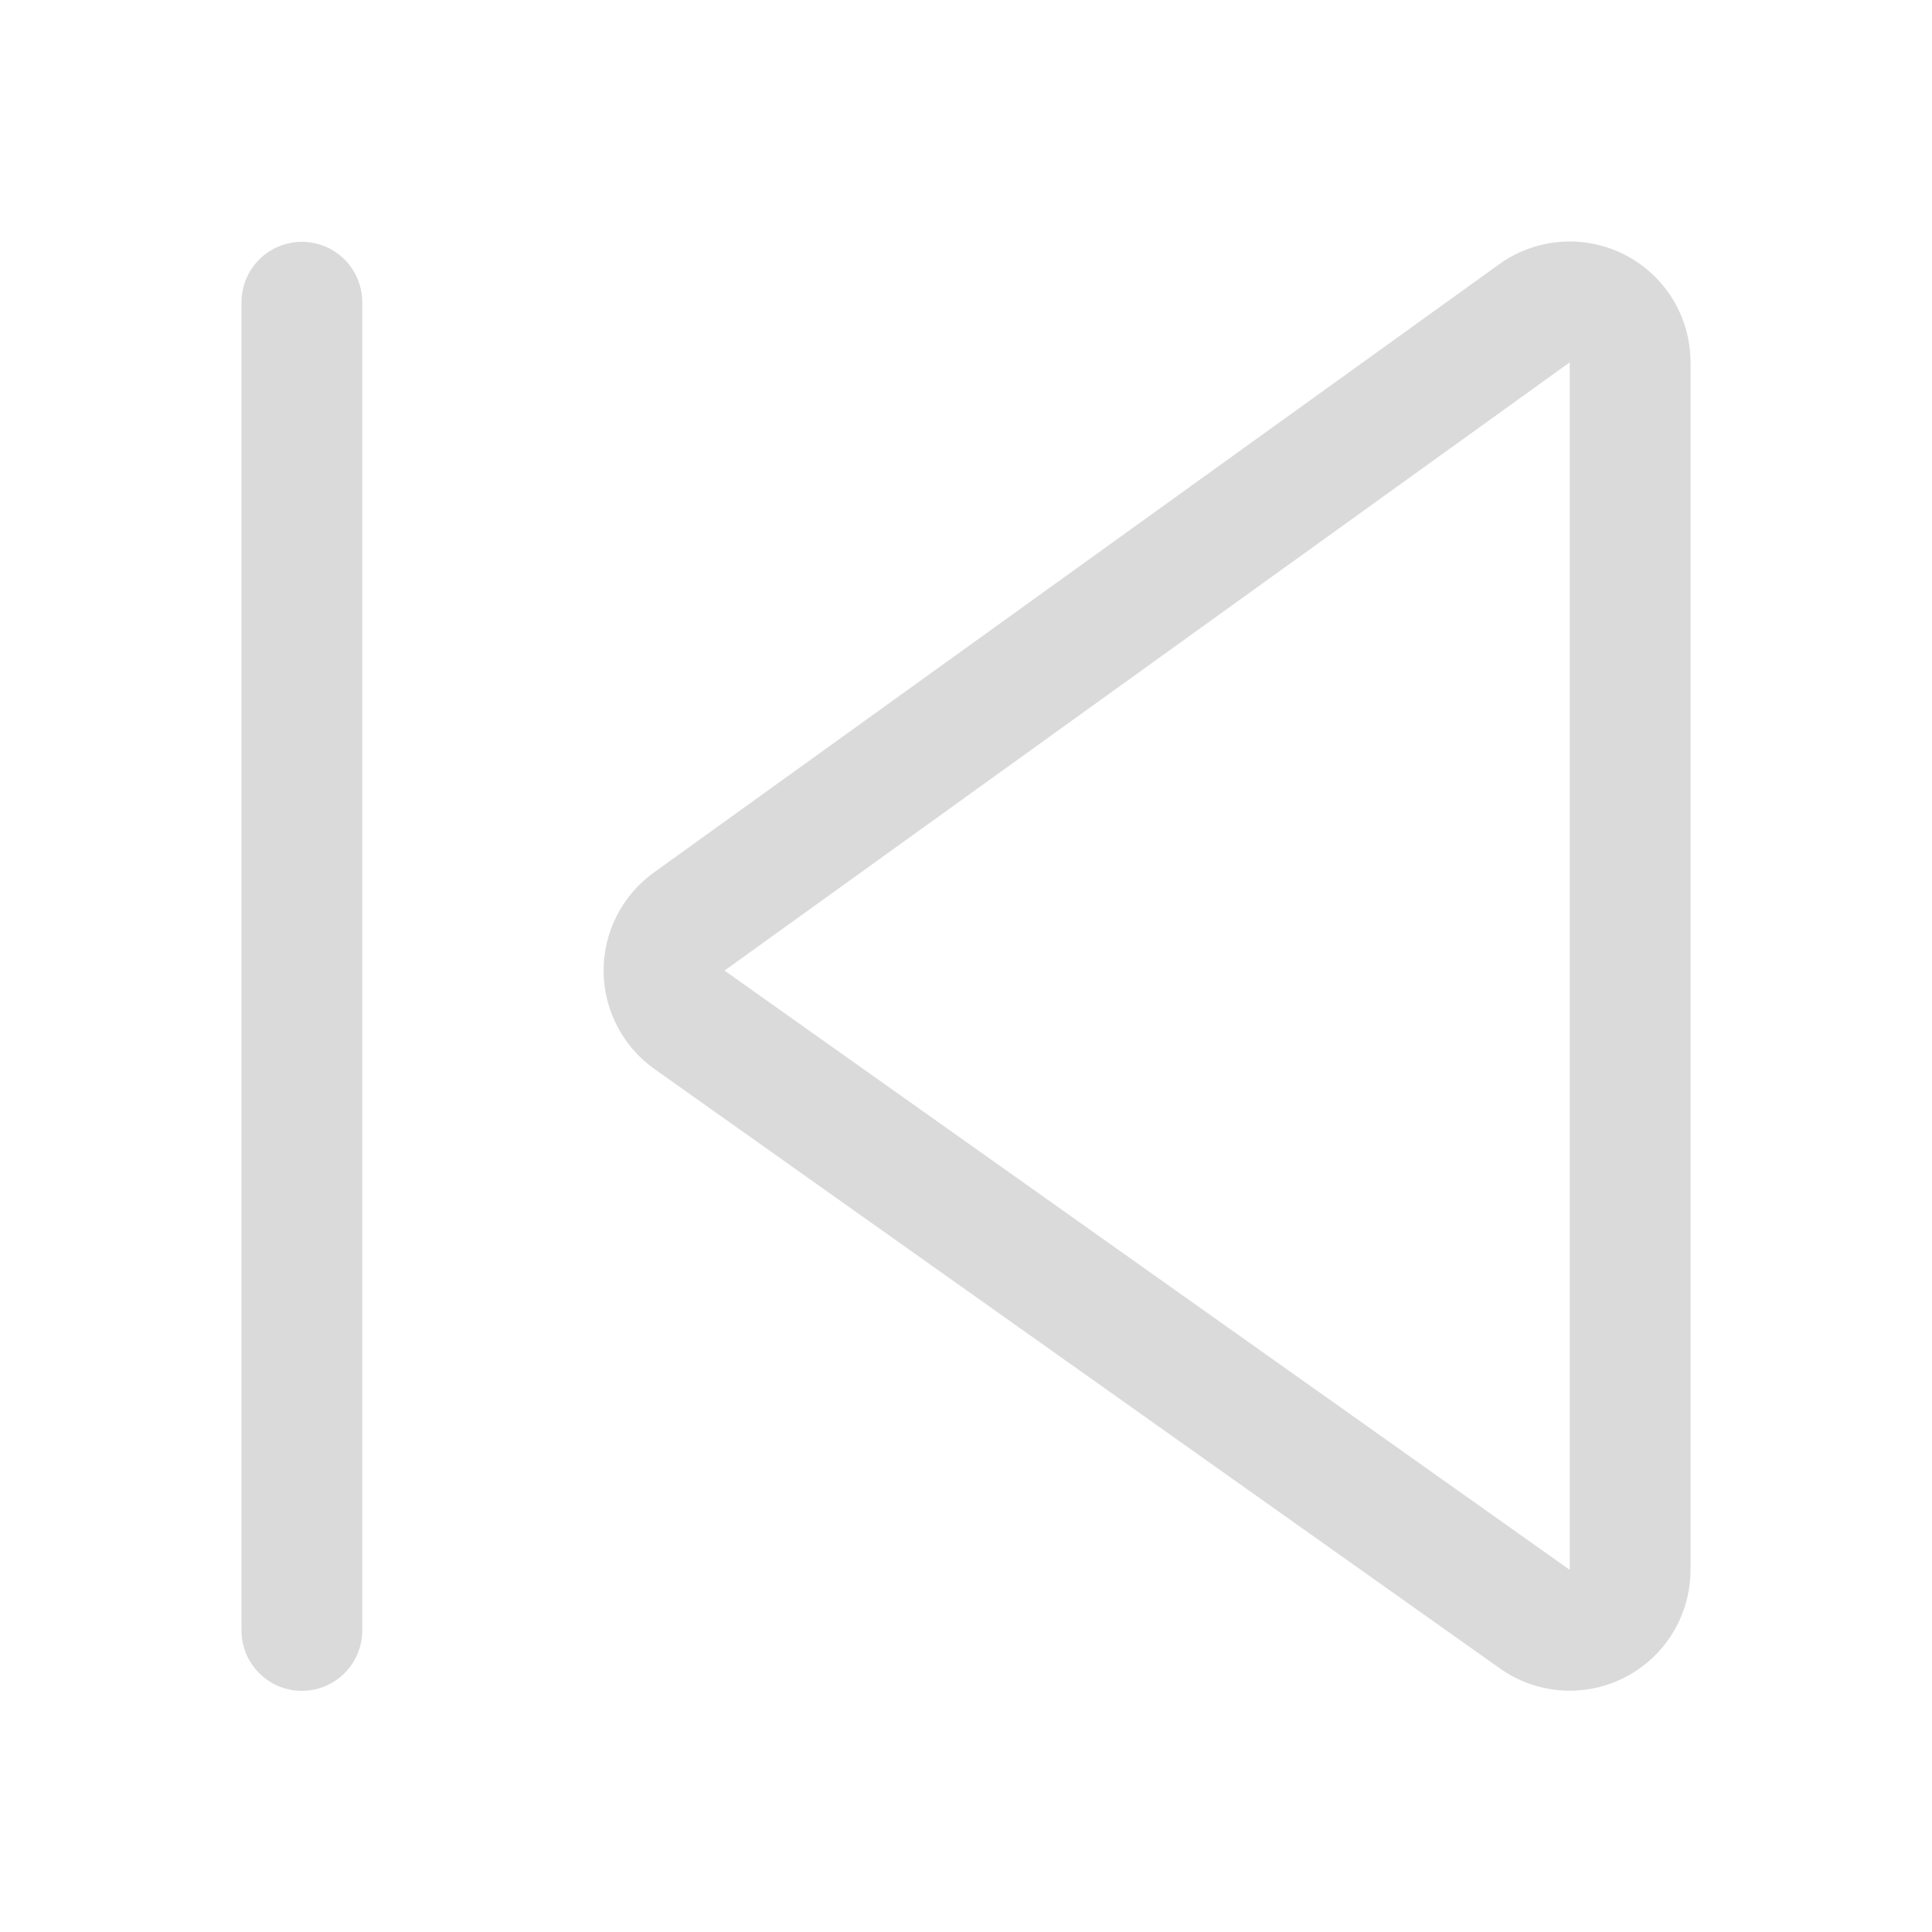 <svg width="40" height="40" viewBox="0 0 40 40" fill="none" xmlns="http://www.w3.org/2000/svg">
<path d="M5 33.757C5 34.089 5.132 34.407 5.366 34.641C5.601 34.876 5.918 35.007 6.25 35.007C6.582 35.007 6.899 34.876 7.134 34.641C7.368 34.407 7.5 34.089 7.5 33.757L7.5 6.257C7.5 5.926 7.368 5.608 7.134 5.373C6.899 5.139 6.582 5.007 6.25 5.007C5.918 5.007 5.601 5.139 5.366 5.373C5.132 5.608 5 5.926 5 6.257L5 33.757ZM35 32.502C35 32.961 34.874 33.411 34.636 33.803C34.397 34.195 34.055 34.514 33.648 34.725C33.24 34.936 32.782 35.03 32.325 34.998C31.867 34.966 31.427 34.808 31.052 34.542L13.553 22.135C13.228 21.905 12.962 21.6 12.779 21.247C12.595 20.894 12.499 20.502 12.497 20.104C12.496 19.706 12.589 19.313 12.77 18.958C12.951 18.604 13.214 18.297 13.537 18.065L31.038 5.472C31.411 5.203 31.851 5.042 32.31 5.007C32.769 4.972 33.229 5.065 33.639 5.274C34.049 5.484 34.392 5.803 34.633 6.195C34.873 6.588 35 7.04 35 7.5L35 32.502ZM15 20.095L32.5 32.502L32.5 7.502L15 20.095Z" fill="#DADADA"/>
</svg>
